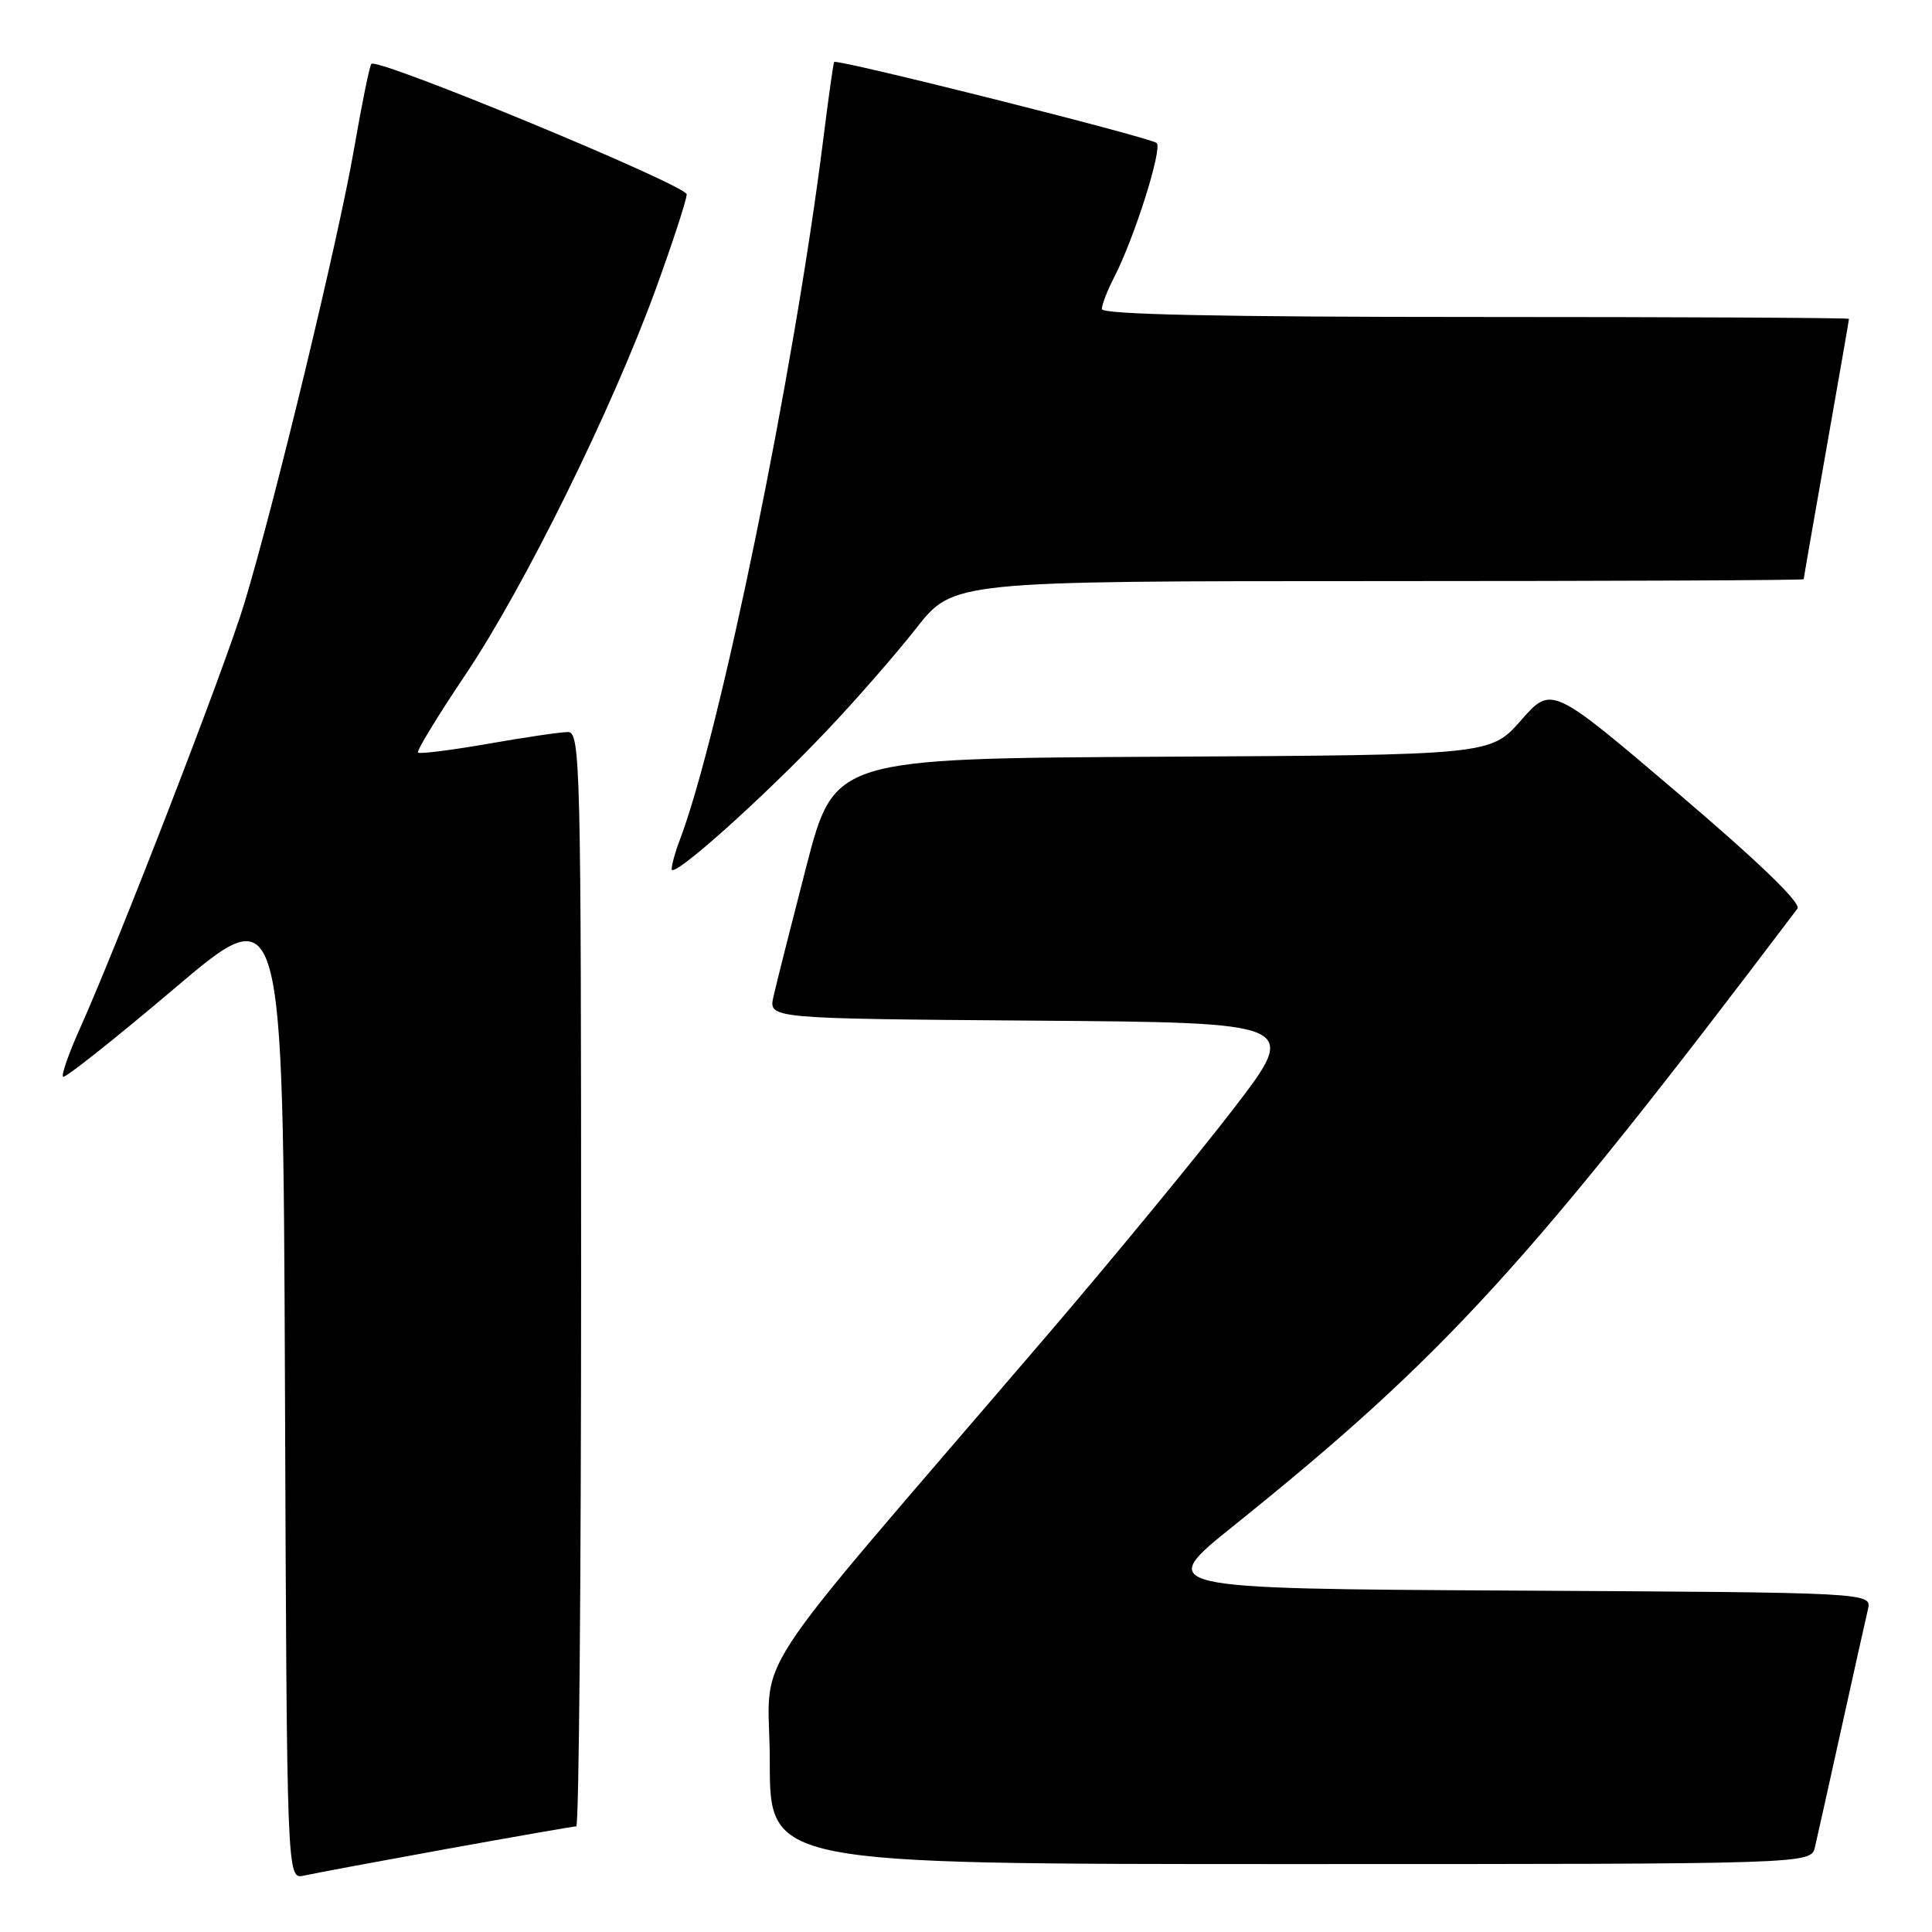 <?xml version="1.0" encoding="UTF-8" standalone="no"?>
<!DOCTYPE svg PUBLIC "-//W3C//DTD SVG 1.1//EN" "http://www.w3.org/Graphics/SVG/1.1/DTD/svg11.dtd" >
<svg xmlns="http://www.w3.org/2000/svg" xmlns:xlink="http://www.w3.org/1999/xlink" version="1.1" viewBox="0 0 256 256">
 <g >
 <path fill="currentColor"
d=" M 59.11 245.01 C 68.24 243.36 76.01 242.00 76.36 242.00 C 76.71 242.00 77.00 209.38 77.00 169.50 C 77.00 101.12 76.90 97.00 75.25 97.00 C 74.29 97.00 69.51 97.70 64.64 98.56 C 59.76 99.41 55.60 99.93 55.39 99.72 C 55.17 99.51 58.00 94.87 61.66 89.42 C 69.46 77.81 81.10 54.22 86.91 38.25 C 89.16 32.07 90.99 26.44 90.99 25.75 C 90.98 24.55 50.06 7.61 49.21 8.46 C 48.98 8.68 47.95 13.74 46.92 19.69 C 44.86 31.62 36.40 66.67 32.36 80.00 C 29.82 88.40 15.66 124.99 10.55 136.37 C 9.10 139.61 8.11 142.44 8.35 142.68 C 8.59 142.92 15.25 137.64 23.14 130.95 C 37.50 118.78 37.50 118.78 37.76 183.91 C 38.01 249.03 38.01 249.03 40.26 248.53 C 41.49 248.25 49.97 246.67 59.11 245.01 Z  M 240.49 244.75 C 240.78 243.51 242.36 236.43 244.00 229.00 C 245.64 221.57 247.22 214.49 247.51 213.26 C 248.03 211.02 248.03 211.02 200.57 210.76 C 153.10 210.50 153.10 210.50 163.53 202.12 C 191.39 179.73 202.53 167.54 238.17 120.40 C 238.71 119.68 233.10 114.27 222.30 105.07 C 205.59 90.84 205.59 90.84 201.55 95.44 C 197.50 100.04 197.50 100.04 154.03 100.27 C 110.55 100.50 110.55 100.50 106.83 114.85 C 104.79 122.75 102.83 130.51 102.48 132.09 C 101.85 134.97 101.85 134.97 137.03 135.24 C 172.22 135.50 172.22 135.50 163.38 147.00 C 158.52 153.32 147.41 166.82 138.69 177.00 C 97.36 225.24 102.00 218.10 102.00 233.42 C 102.00 247.00 102.00 247.00 170.98 247.00 C 239.96 247.00 239.96 247.00 240.49 244.75 Z  M 109.56 96.81 C 113.38 92.79 118.70 86.69 121.40 83.25 C 126.30 77.00 126.30 77.00 182.65 77.00 C 213.64 77.00 239.00 76.89 239.00 76.75 C 239.00 76.61 240.35 68.85 242.00 59.50 C 243.65 50.15 245.00 42.39 245.00 42.25 C 245.00 42.11 222.73 42.00 195.50 42.00 C 161.61 42.00 146.00 41.67 146.00 40.95 C 146.00 40.37 146.73 38.49 147.62 36.76 C 150.30 31.59 154.07 19.66 153.26 18.95 C 152.41 18.20 110.86 7.76 110.53 8.21 C 110.42 8.37 109.77 13.00 109.08 18.50 C 105.23 49.27 95.38 97.34 90.06 111.35 C 89.47 112.88 89.00 114.60 89.00 115.17 C 89.00 116.56 100.96 105.88 109.56 96.81 Z "/>
</g>
</svg>